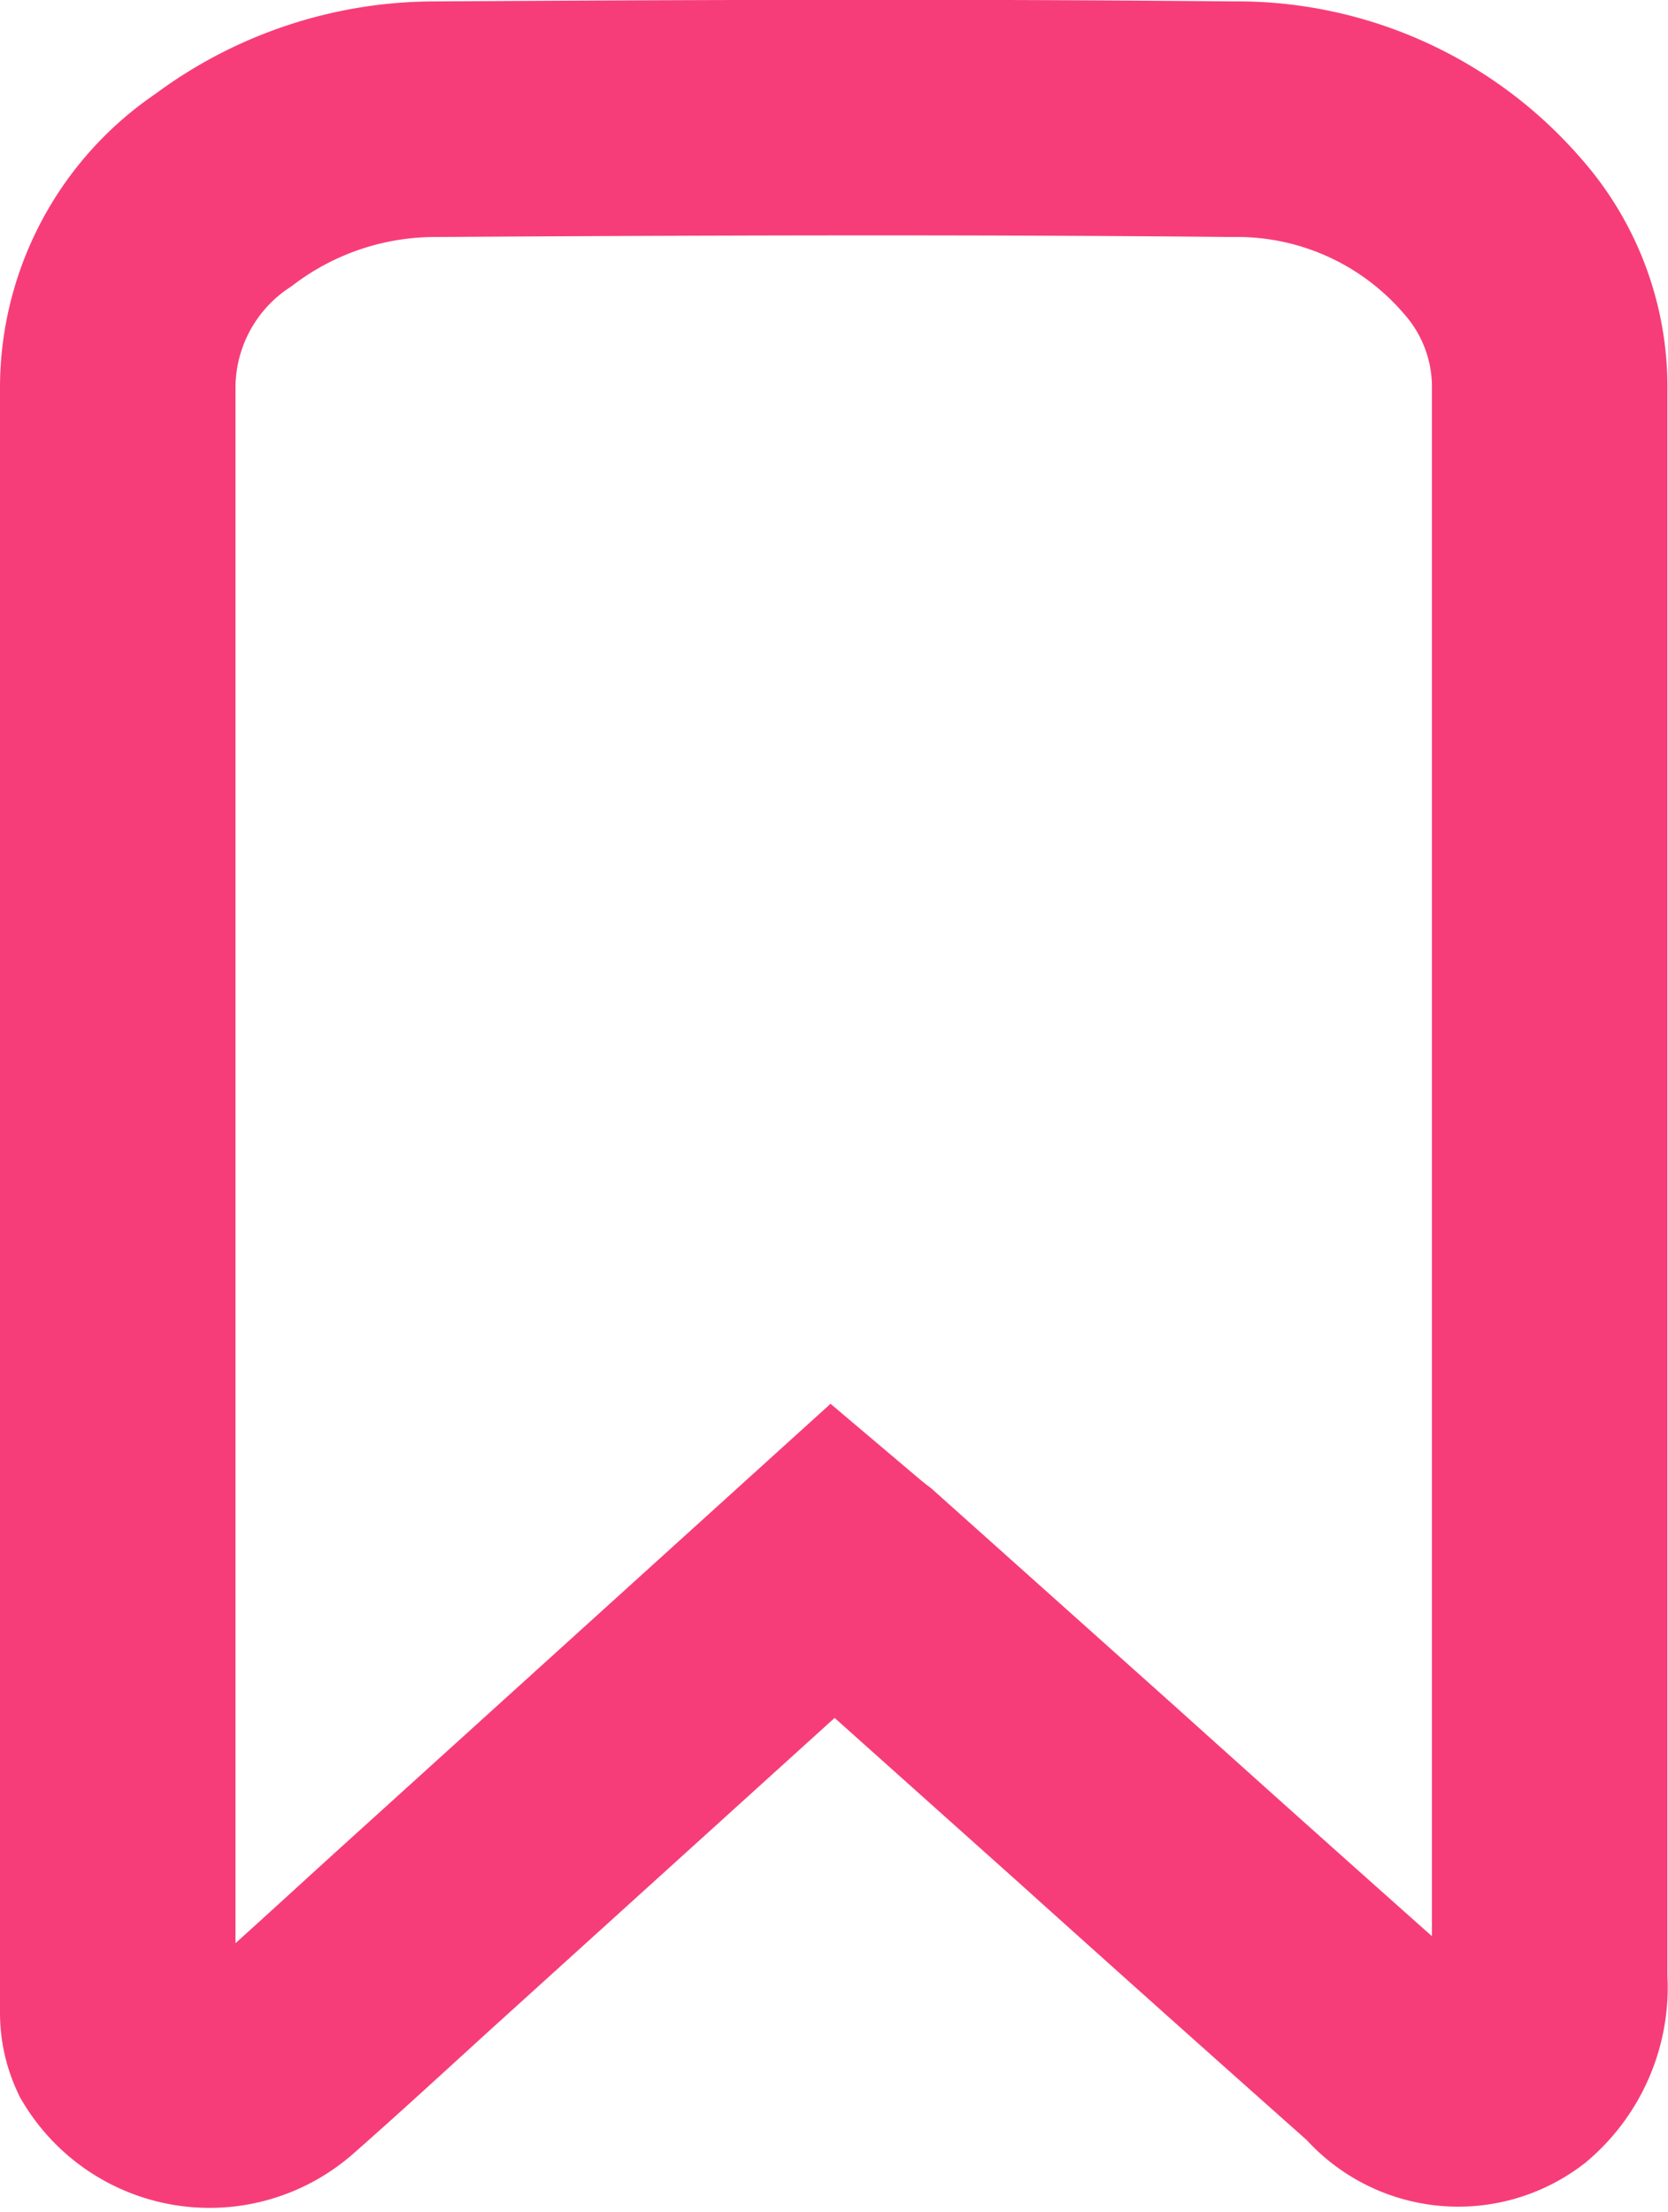 <svg xmlns="http://www.w3.org/2000/svg" width="14.166" height="18.78" viewBox="0 0 14.166 18.78">
  <path id="Path_1795" data-name="Path 1795" d="M667.082,367.882l-3.47,3.142c-.423.383-.841.771-1.269,1.147a.849.849,0,0,1-1.283-.2.59.59,0,0,1-.054-.249q0-6.9,0-13.806a2.021,2.021,0,0,1,.9-1.668,2.99,2.99,0,0,1,1.794-.6c2.257-.014,4.514-.022,6.771,0a2.865,2.865,0,0,1,2.209.991,1.93,1.93,0,0,1,.487,1.3q0,6.749,0,13.5a.934.934,0,0,1-.324.778.748.748,0,0,1-1.03-.121q-1.262-1.12-2.516-2.248l-2.019-1.805C667.221,368,667.16,367.948,667.082,367.882Z" transform="translate(-660.006 -354.636)" fill="none" stroke="#f73d79" stroke-linecap="round" stroke-width="2"/>
</svg>
